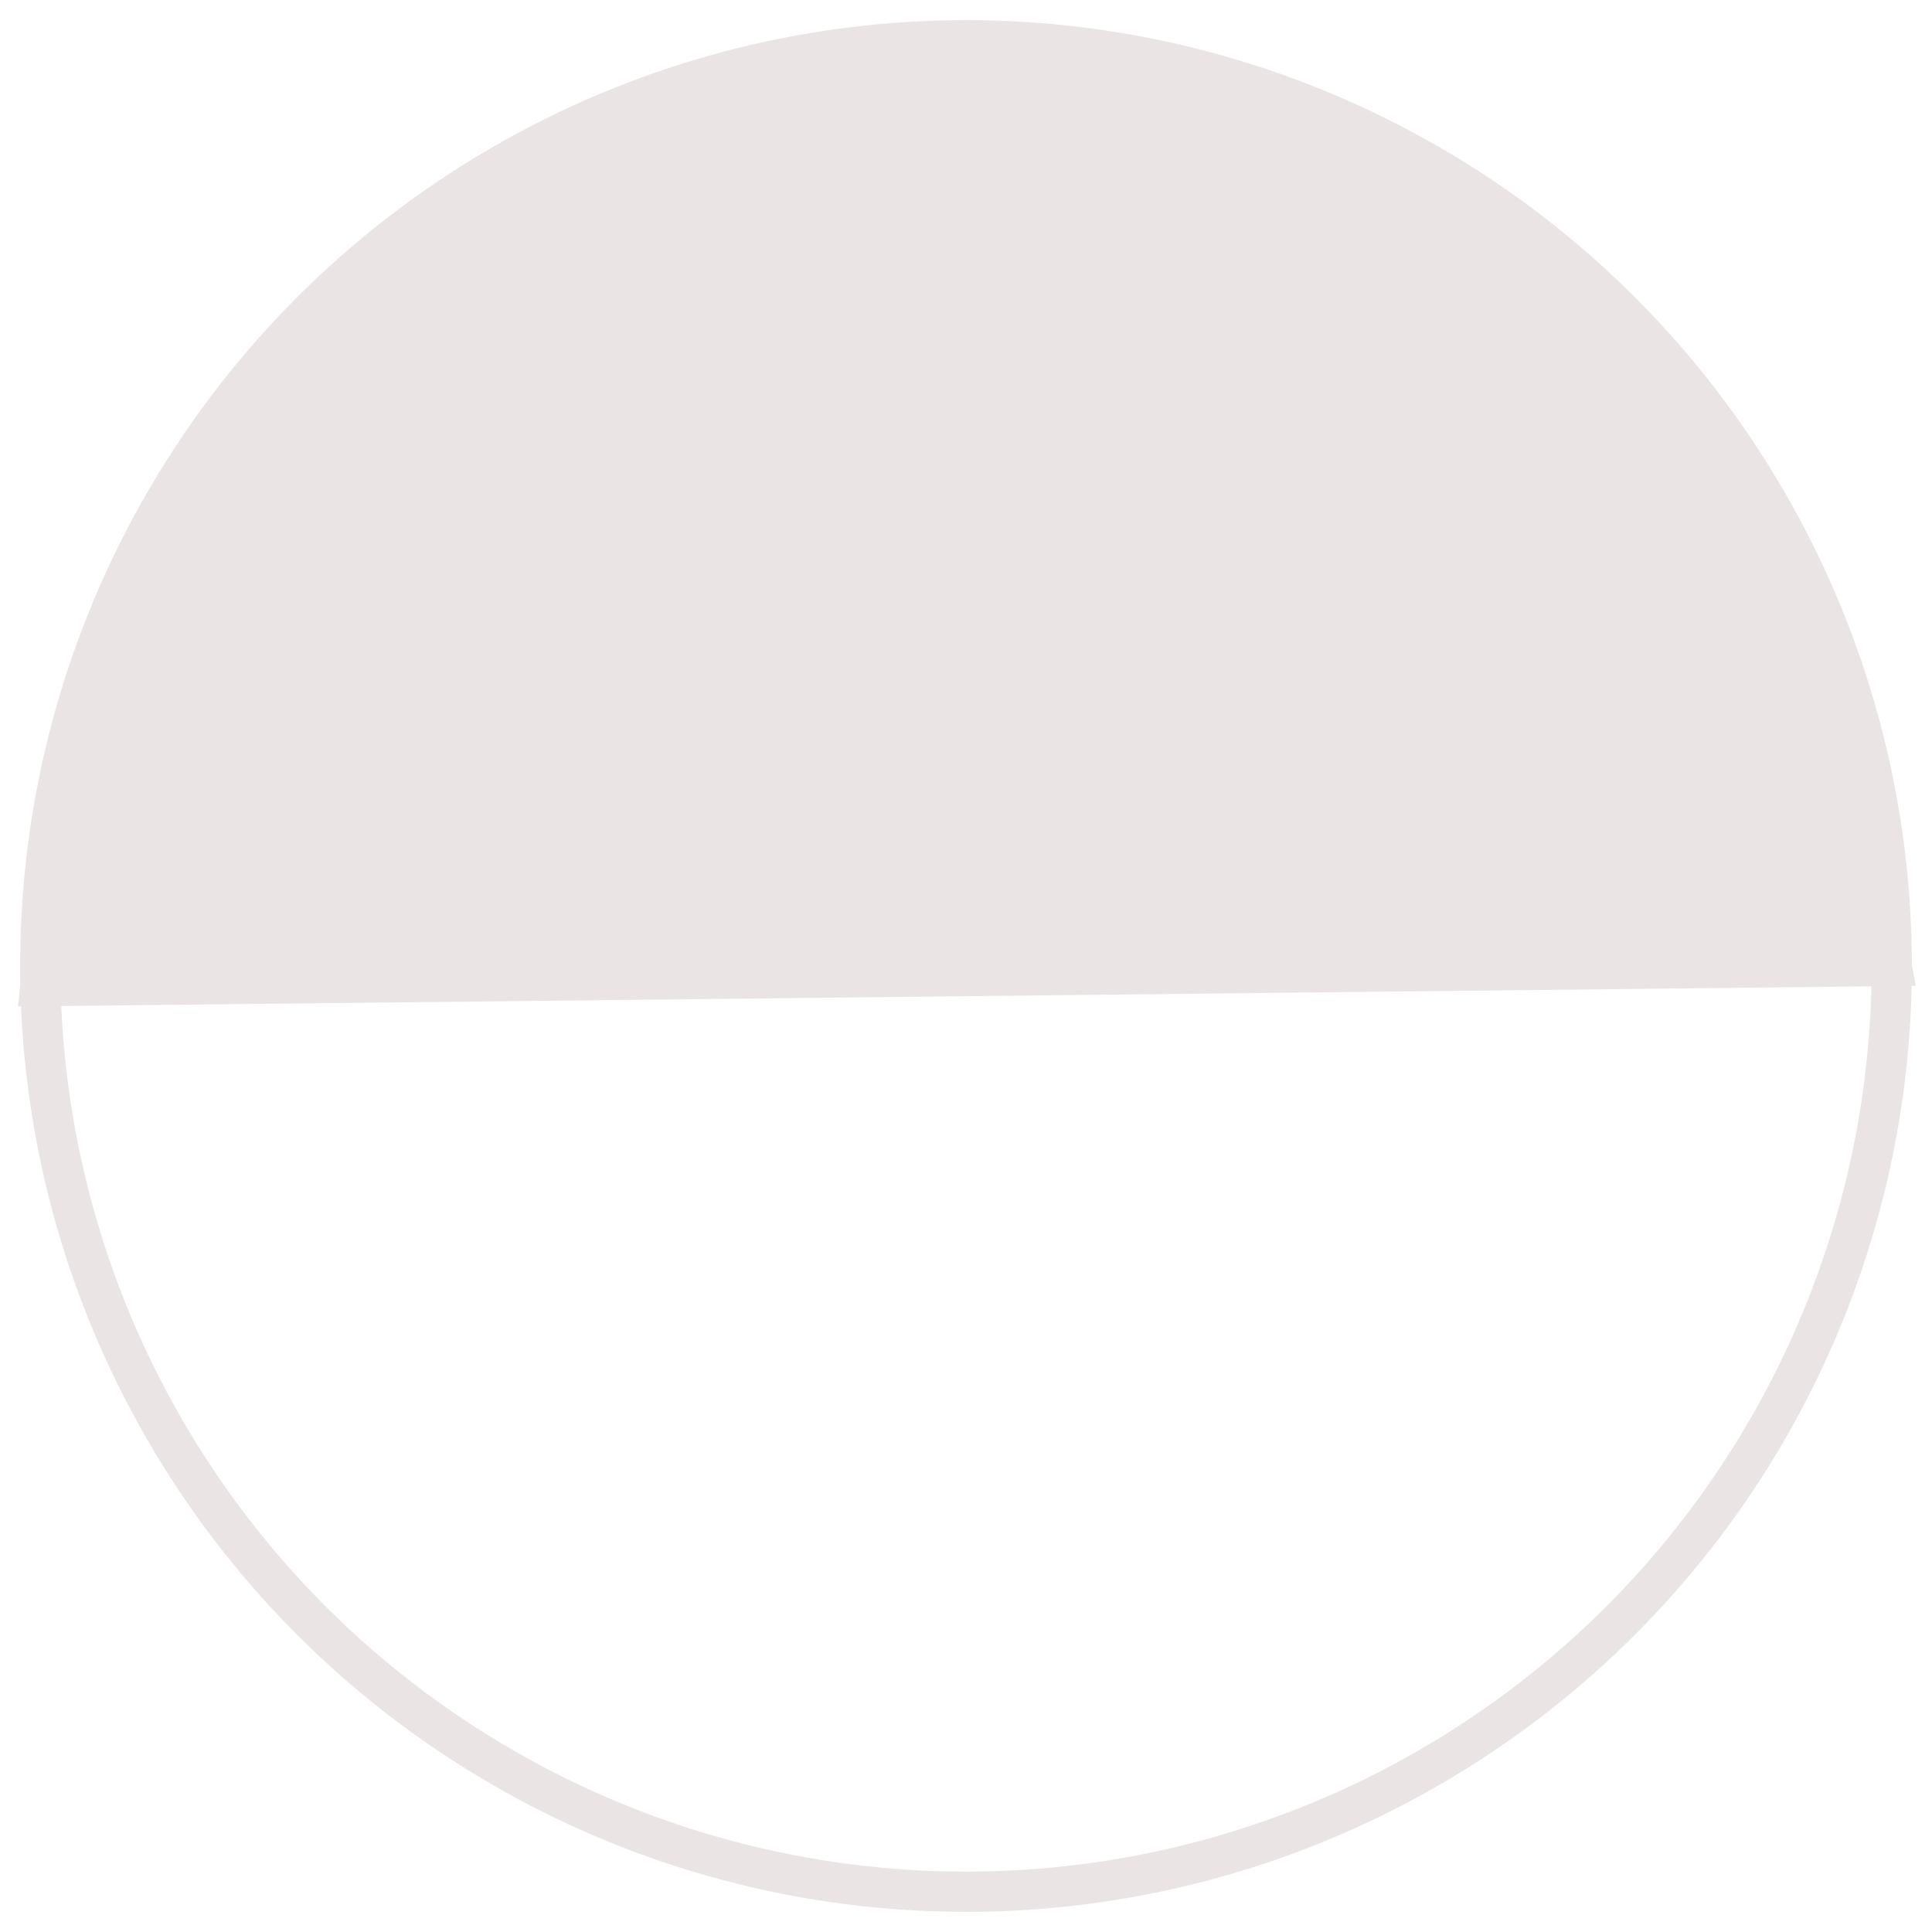 <?xml version="1.0" encoding="UTF-8"?>
<svg width="48px" height="48px" viewBox="0 0 48 48" version="1.1" xmlns="http://www.w3.org/2000/svg" xmlns:xlink="http://www.w3.org/1999/xlink">
    <!-- Generator: Sketch 55.2 (78181) - https://sketchapp.com -->
    <title>Group 8 Copy</title>
    <desc>Created with Sketch.</desc>
    <g id="Page-1" stroke="none" stroke-width="1" fill="none" fill-rule="evenodd">
        <g id="Elli-Resto-jour" transform="translate(-219, -71)" stroke="#EAE5E4">
            <g id="Group-8-Copy" transform="translate(220, 72)">
                <circle id="Oval" cx="23" cy="23" r="23"></circle>
                <path d="M0,23.5 L46,23 C43.369,8.658 35.702,0.991 23,0 C9.002,1.948 1.336,9.781 0,23.5 Z" id="Path-2" fill="#EAE5E4"></path>
            </g>
        </g>
    </g>
</svg>